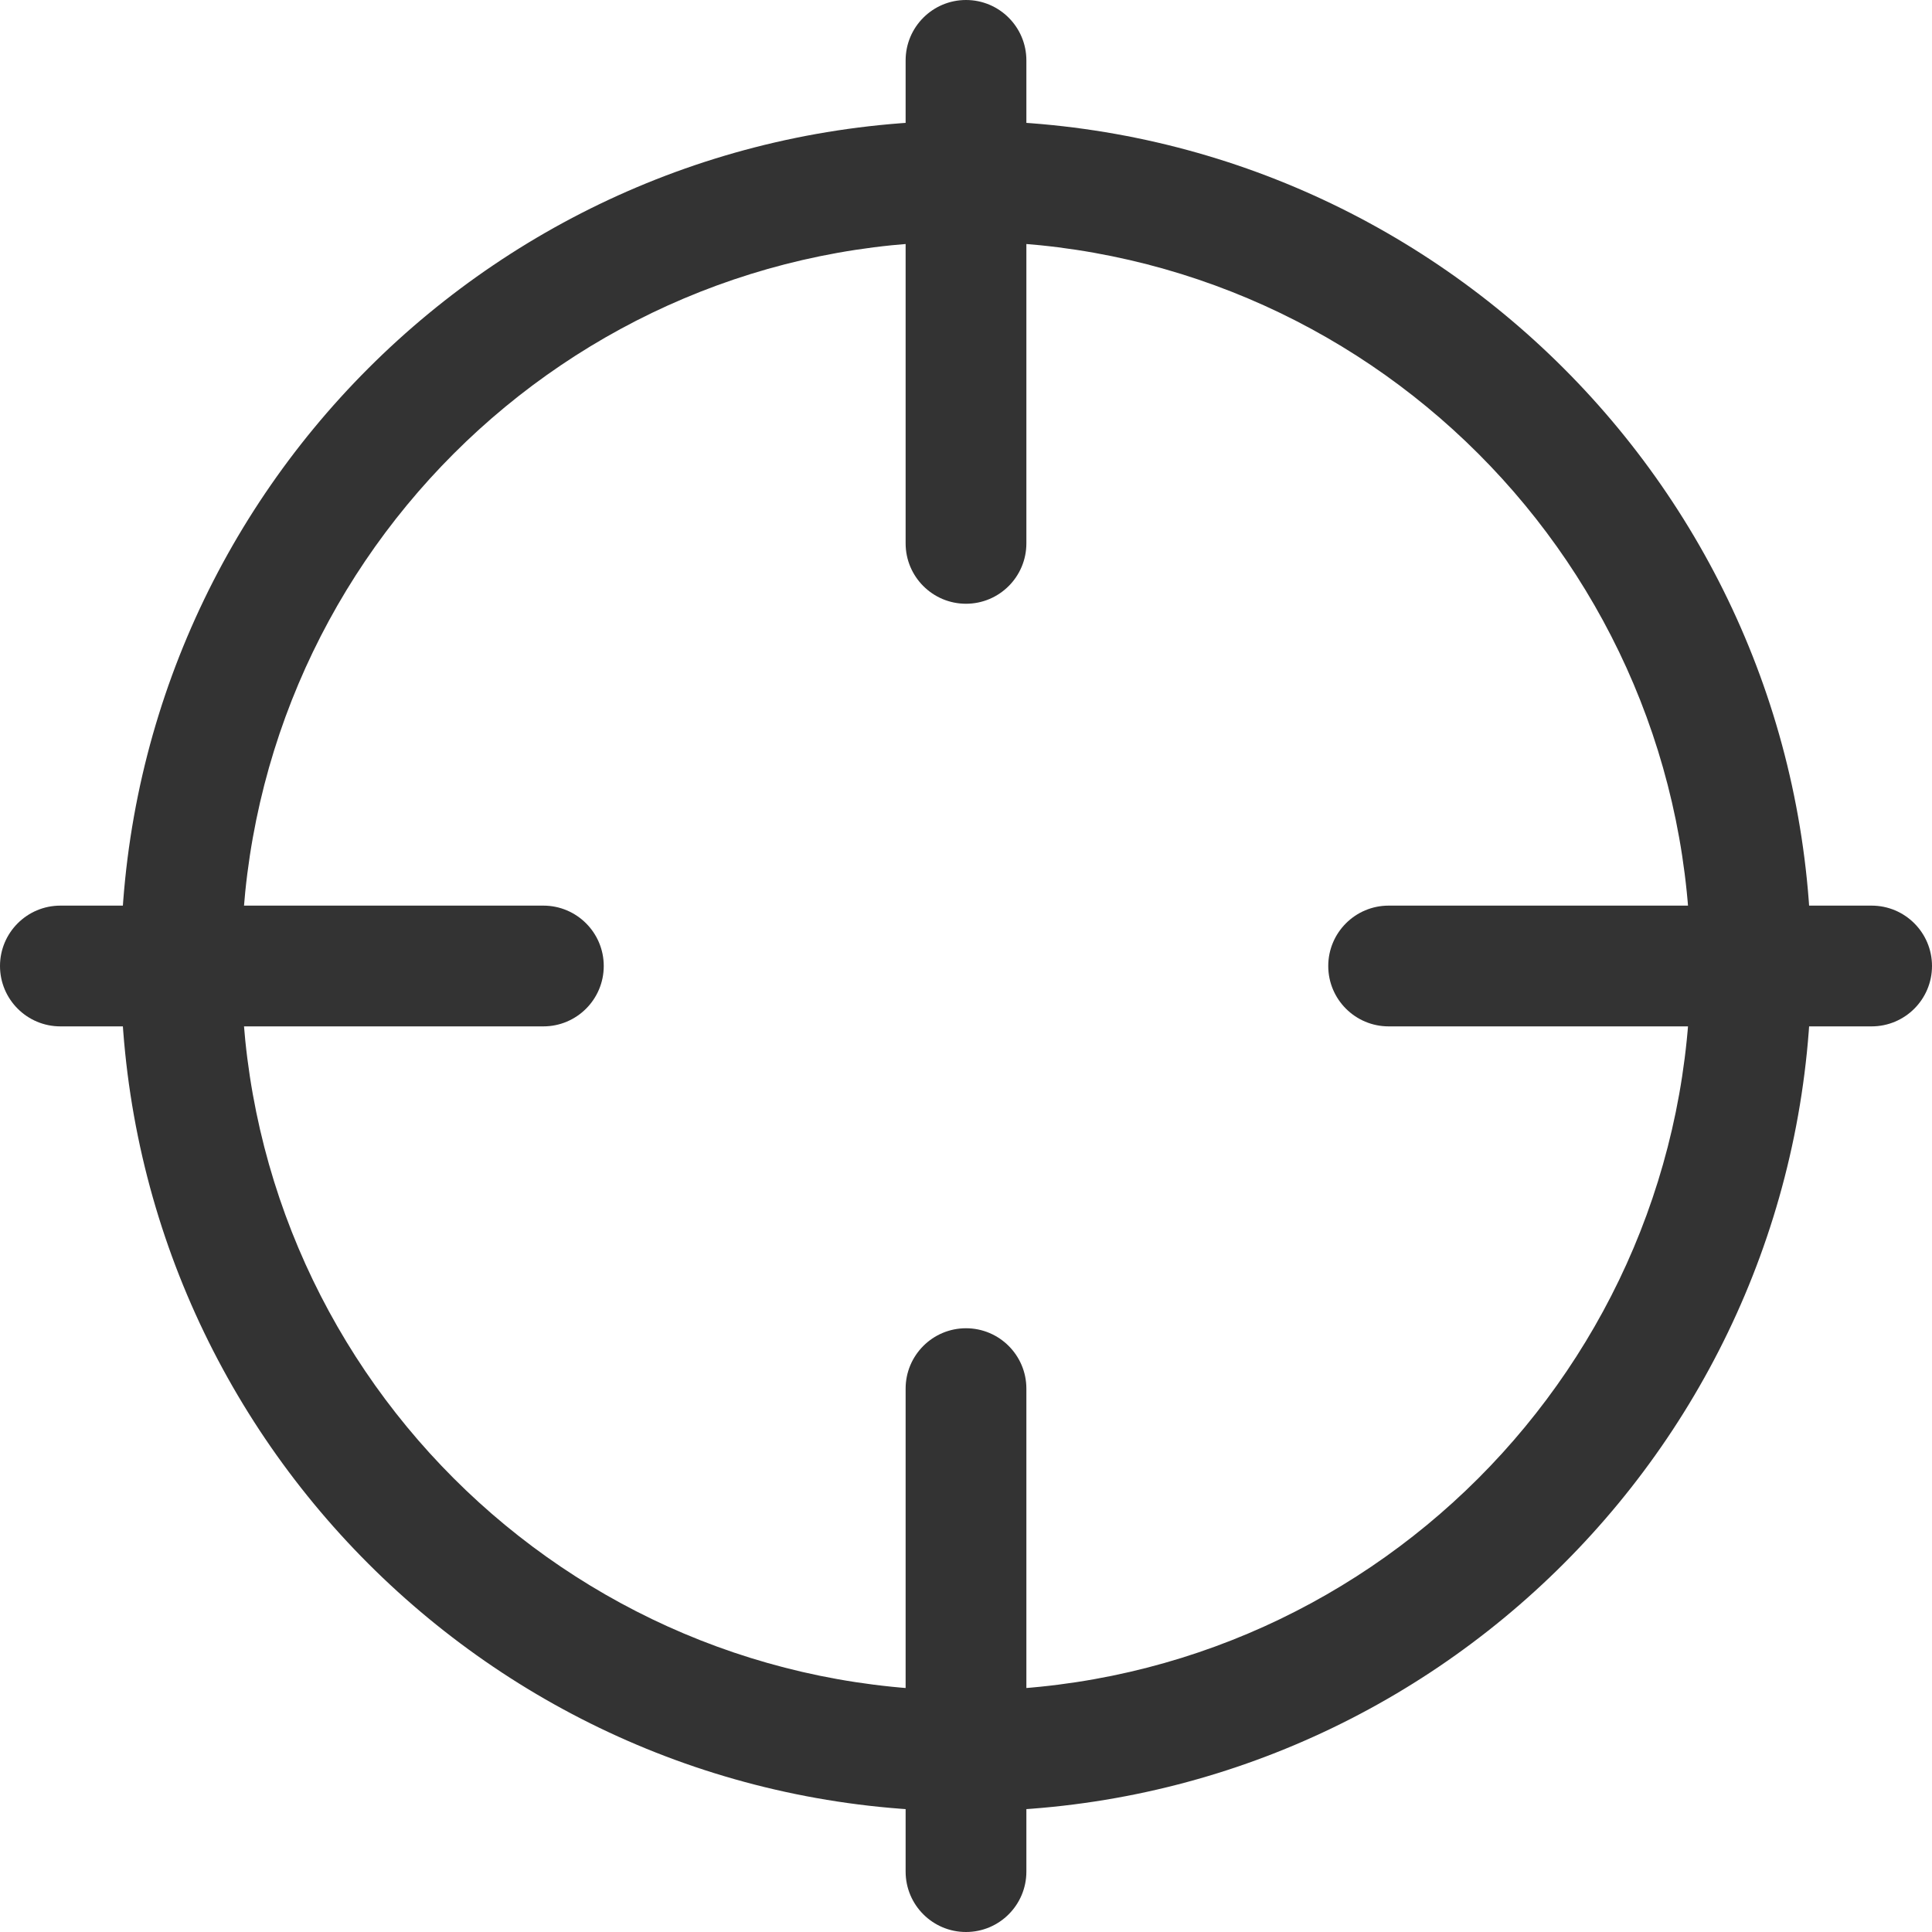 <svg width="16" height="16" viewBox="0 0 16 16" fill="none" xmlns="http://www.w3.org/2000/svg">
<g id="legacy / target">
<g id="trading / trade / target" clip-path="url(#clip0_2761_532)">
<g id="icon">
<path fill-rule="evenodd" clip-rule="evenodd" d="M8 0C8.276 0 8.5 0.224 8.5 0.5V4.5C8.5 4.776 8.276 5 8 5C7.724 5 7.5 4.776 7.5 4.5V0.5C7.5 0.224 7.724 0 8 0Z" fill="#333333"/>
<path fill-rule="evenodd" clip-rule="evenodd" d="M8 11C8.276 11 8.5 11.224 8.5 11.5V15.5C8.5 15.776 8.276 16 8 16C7.724 16 7.5 15.776 7.5 15.5V11.5C7.5 11.224 7.724 11 8 11Z" fill="#333333"/>
<path fill-rule="evenodd" clip-rule="evenodd" d="M11 8C11 7.724 11.224 7.5 11.5 7.5H15.5C15.776 7.5 16 7.724 16 8C16 8.276 15.776 8.5 15.5 8.5H11.5C11.224 8.5 11 8.276 11 8Z" fill="#333333"/>
<path fill-rule="evenodd" clip-rule="evenodd" d="M0 8C0 7.724 0.224 7.5 0.5 7.5H4.5C4.776 7.5 5 7.724 5 8C5 8.276 4.776 8.5 4.5 8.5H0.5C0.224 8.5 0 8.276 0 8Z" fill="#333333"/>
<path fill-rule="evenodd" clip-rule="evenodd" d="M8 14C11.314 14 14 11.314 14 8C14 4.686 11.314 2 8 2C4.686 2 2 4.686 2 8C2 11.314 4.686 14 8 14ZM8 15C11.866 15 15 11.866 15 8C15 4.134 11.866 1 8 1C4.134 1 1 4.134 1 8C1 11.866 4.134 15 8 15Z" fill="#333333"/>
</g>
</g>
</g>
<defs>
<clipPath id="clip0_2761_532">
<rect width="16" height="16" fill="white"/>
</clipPath>
</defs>
</svg>
